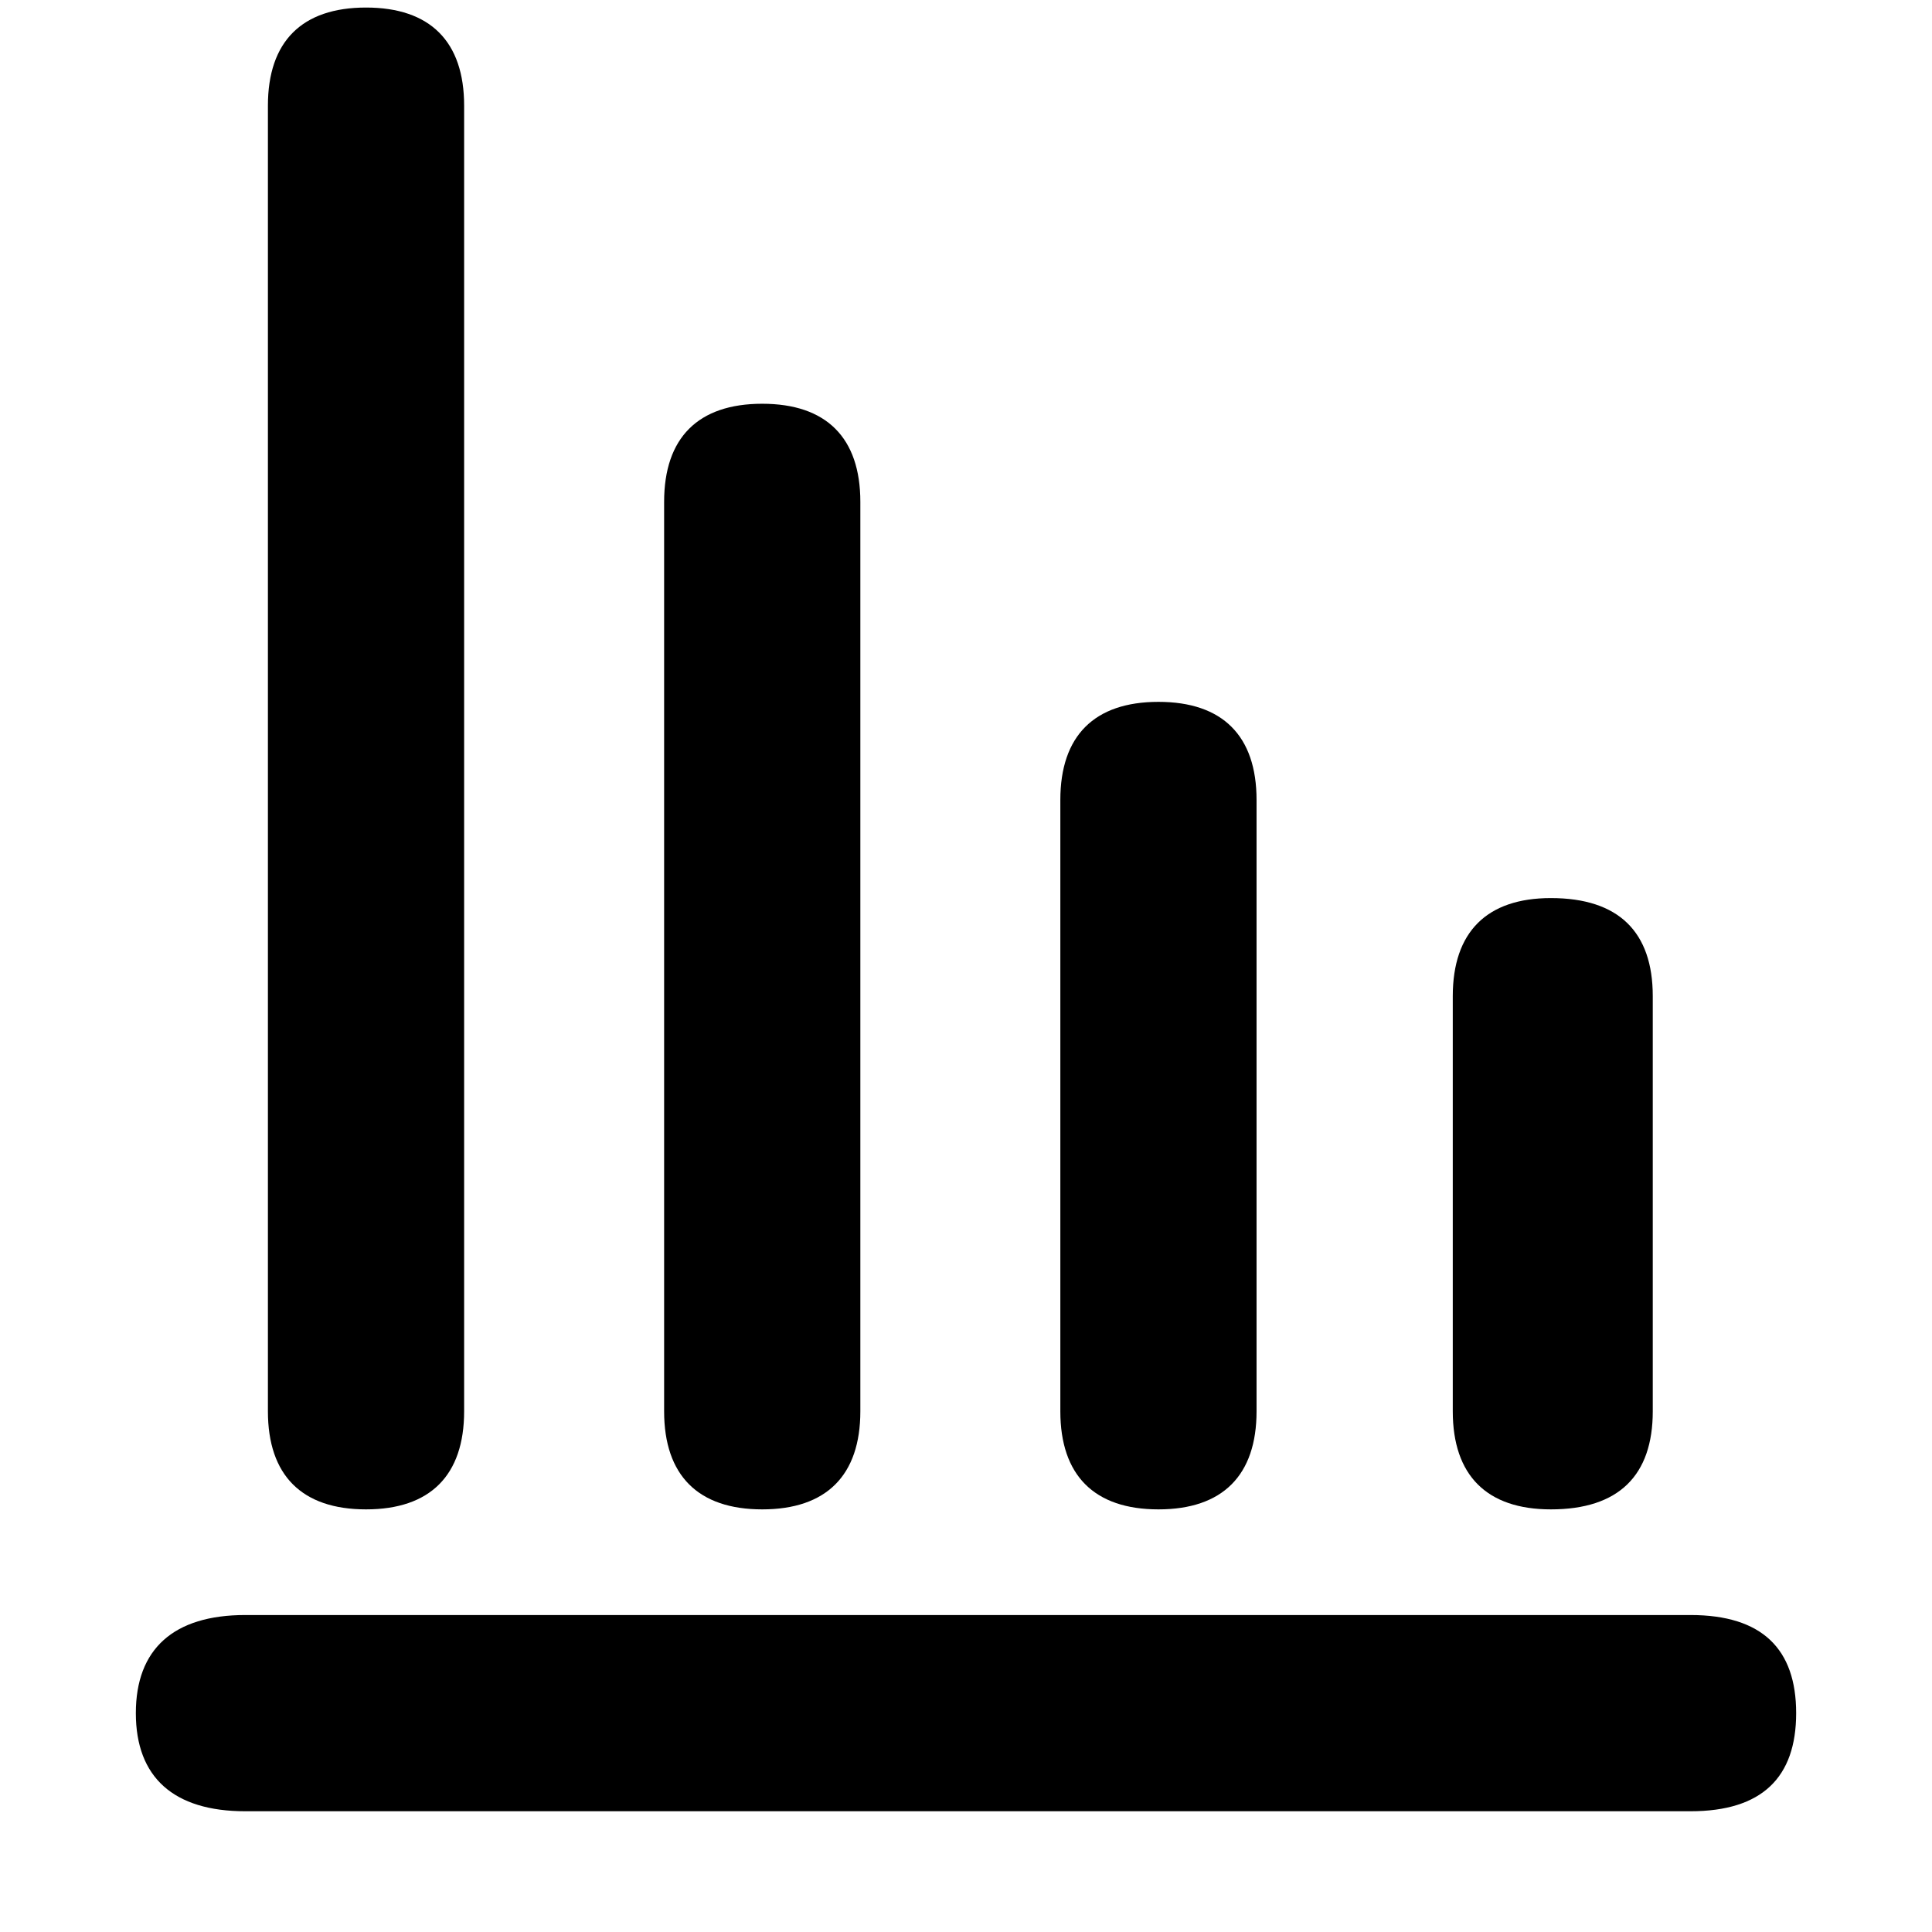 <svg xmlns="http://www.w3.org/2000/svg" viewBox="0 0 512 512">
	<path d="M307 186c17 0 26 9 26 26v162c0 17-9 26-26 26s-26-9-26-26V212c0-17 9-26 26-26zm104 214c-17 0-26-9-26-26V264c0-17 9-26 26-26 18 0 27 9 27 26v110c0 17-9 26-27 26zm-314 0c-17 0-26-9-26-26V28c0-17 9-26 26-26s26 9 26 26v346c0 17-9 26-26 26zm105 0c-17 0-26-9-26-26V133c0-17 9-26 26-26s26 9 26 26v241c0 17-9 26-26 26zM65 428h383c19 0 28 9 28 26s-9 26-28 26H65c-19 0-29-9-29-26s10-26 29-26z"/>
</svg>